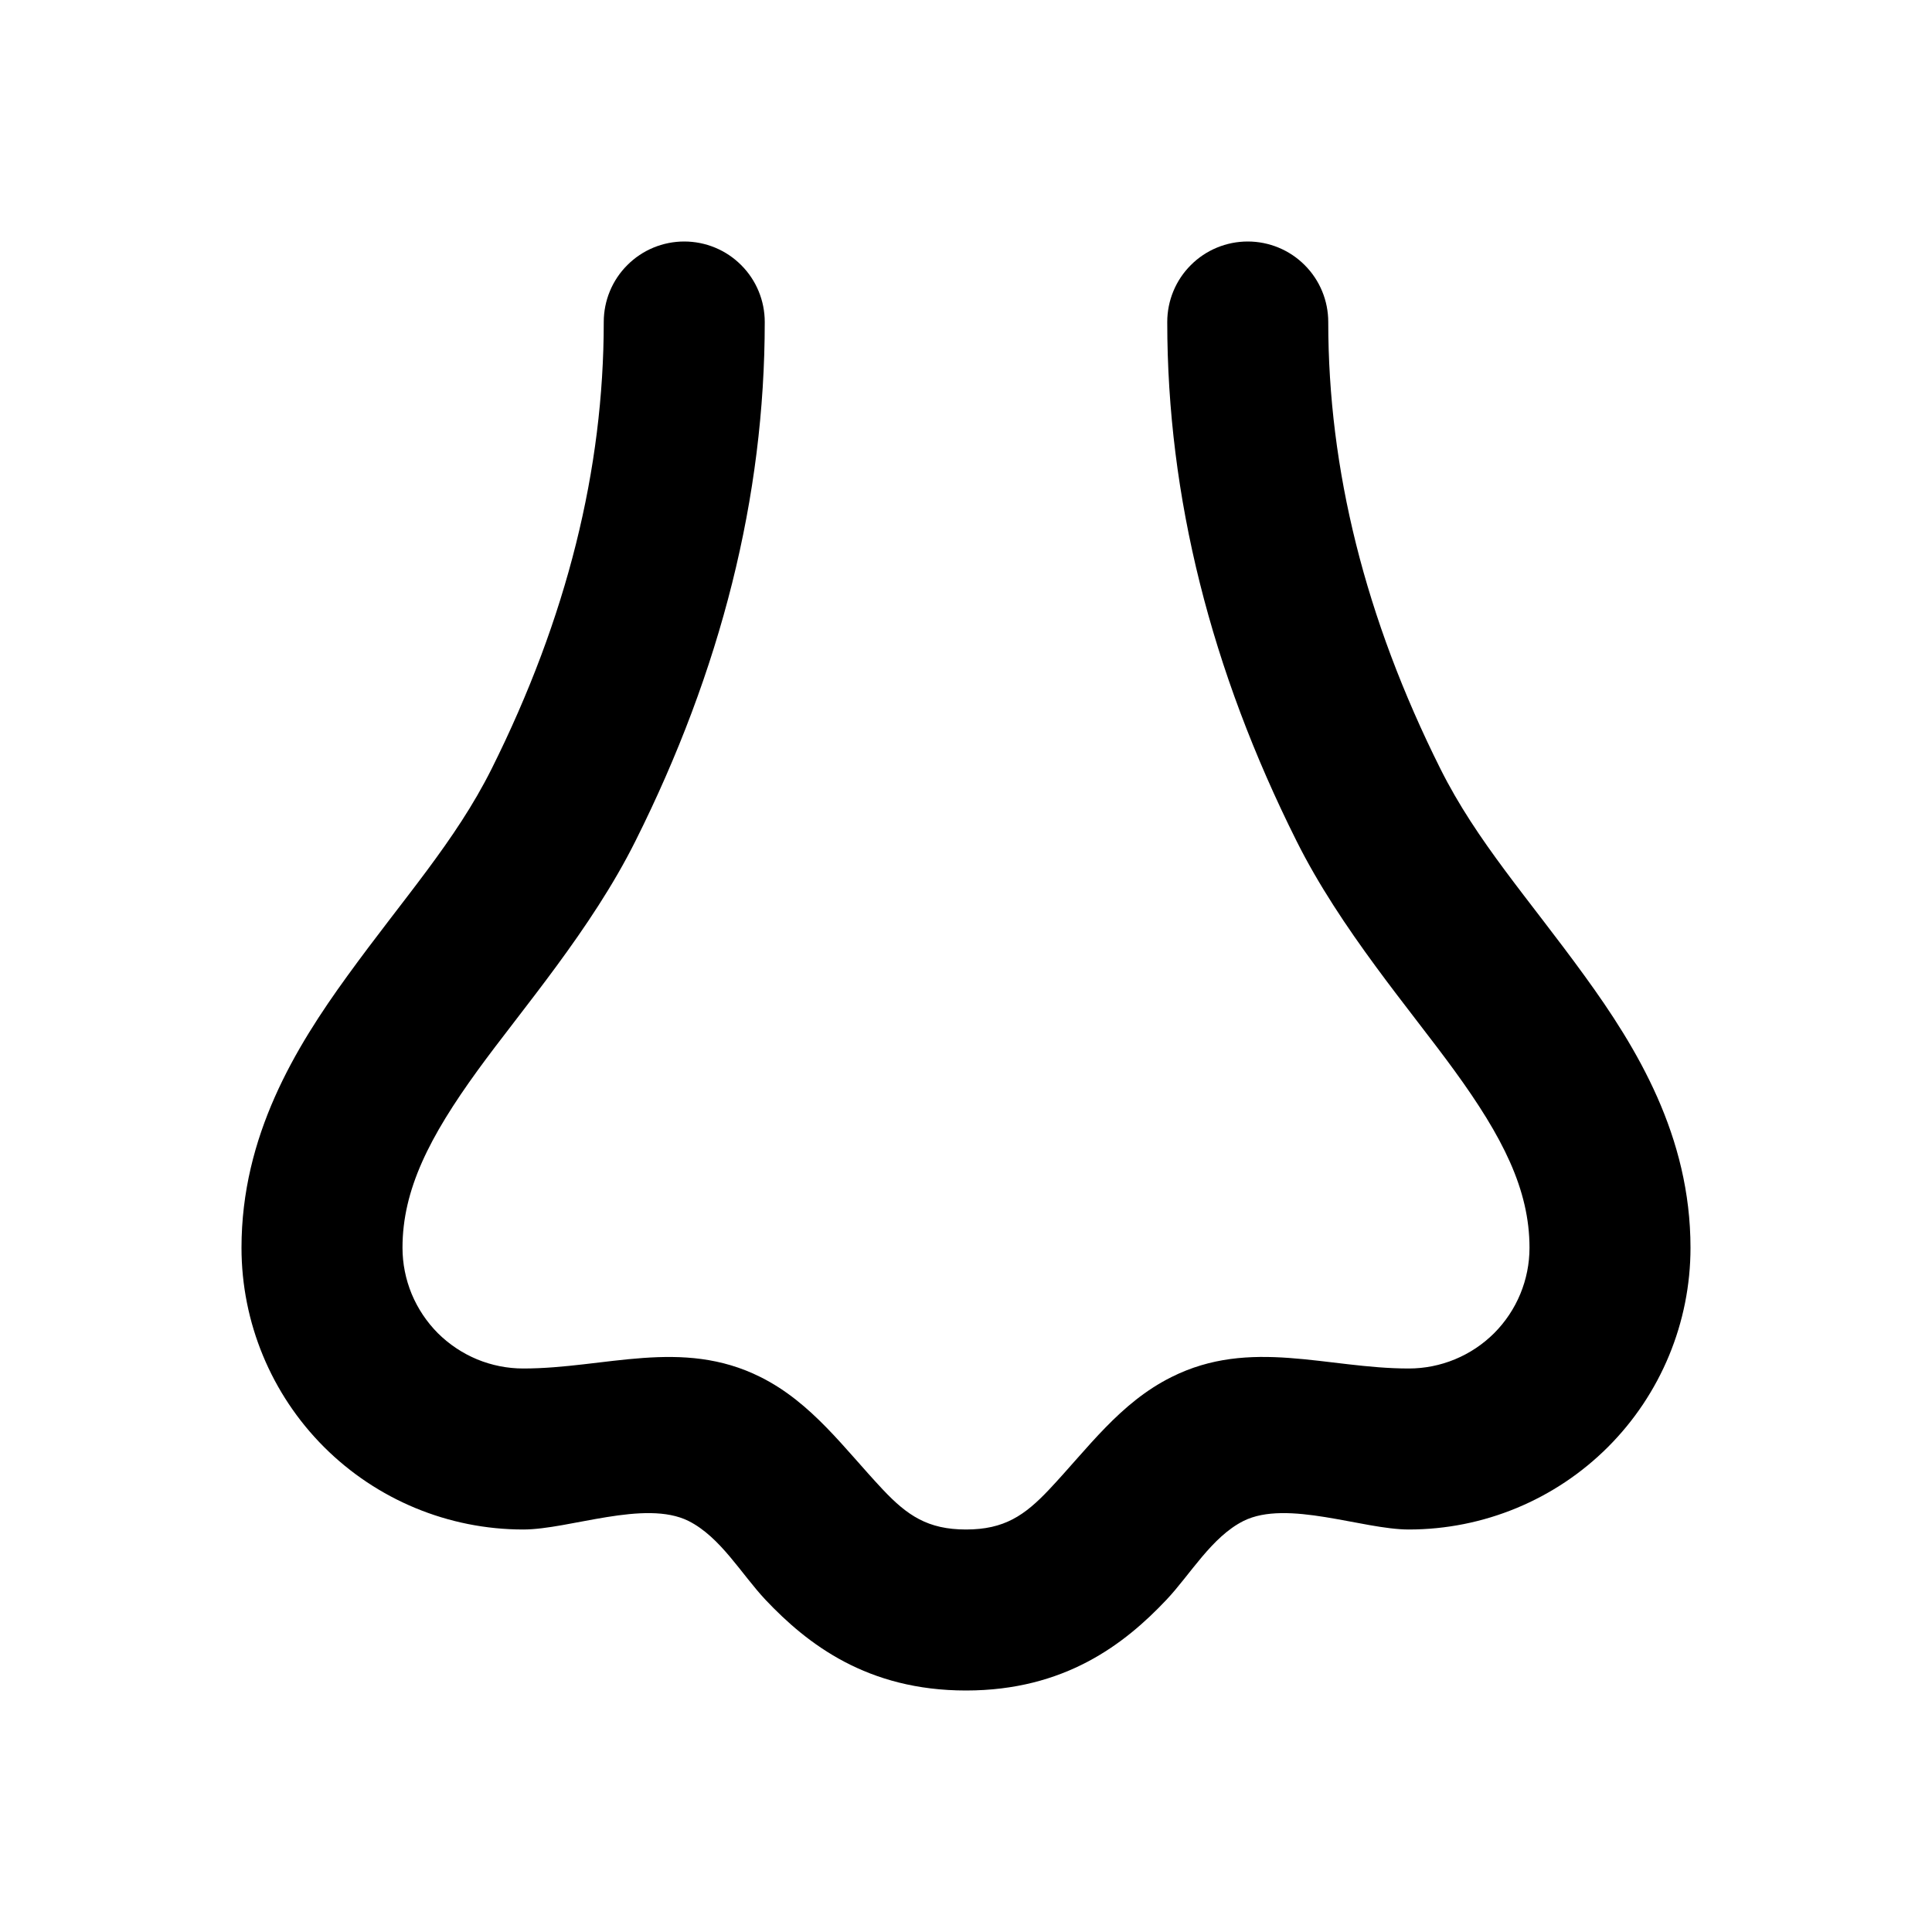 <svg width="24" height="24" viewBox="0 0 24 24" fill="none" xmlns="http://www.w3.org/2000/svg">
<g clip-path="url(#clip0_11_581)">
<path d="M9.5 4C9.5 3.735 9.395 3.48 9.207 3.293C9.02 3.105 8.765 3 8.5 3C8.235 3 7.98 3.105 7.793 3.293C7.605 3.48 7.5 3.735 7.5 4C7.5 5.827 7.044 7.675 6.106 9.553C5.654 10.455 5.018 11.153 4.316 12.122C3.666 13.018 3 14.112 3 15.5C3 16.428 3.369 17.319 4.025 17.975C4.681 18.631 5.572 19 6.5 19C7.072 19 8.012 18.624 8.553 18.894C8.951 19.094 9.209 19.554 9.51 19.874C10.03 20.424 10.774 21 12 21C13.226 21 13.97 20.424 14.49 19.873C14.785 19.561 15.052 19.092 15.447 18.894C15.987 18.624 16.927 19 17.5 19C18.428 19 19.319 18.631 19.975 17.975C20.631 17.319 21 16.428 21 15.5C21 14.113 20.335 13.018 19.684 12.122C18.982 11.154 18.346 10.455 17.894 9.552C16.956 7.676 16.5 5.828 16.5 4C16.5 3.735 16.395 3.48 16.207 3.293C16.02 3.105 15.765 3 15.5 3C15.235 3 14.98 3.105 14.793 3.293C14.605 3.48 14.5 3.735 14.5 4C14.5 6.173 15.044 8.325 16.106 10.447C16.654 11.545 17.518 12.542 18.066 13.297C18.666 14.122 19 14.777 19 15.5C19 15.898 18.842 16.279 18.561 16.561C18.279 16.842 17.898 17 17.5 17C16.484 17 15.533 16.615 14.553 17.106C13.911 17.426 13.513 17.994 13.035 18.501C12.729 18.826 12.475 19 12 19C11.526 19 11.27 18.826 10.965 18.502C10.49 17.997 10.085 17.424 9.447 17.106C8.467 16.616 7.517 17 6.5 17C6.303 17 6.108 16.961 5.926 16.886C5.744 16.81 5.579 16.7 5.439 16.561C5.3 16.421 5.19 16.256 5.114 16.074C5.039 15.892 5 15.697 5 15.5C5 14.778 5.335 14.122 5.934 13.296C6.482 12.541 7.346 11.545 7.894 10.447C8.956 8.325 9.5 6.173 9.5 4Z" fill="black"/>
</g>
<defs>
<clipPath id="clip0_11_581">
<rect width="24" height="24" fill="white"/>
</clipPath>
</defs>
</svg>
